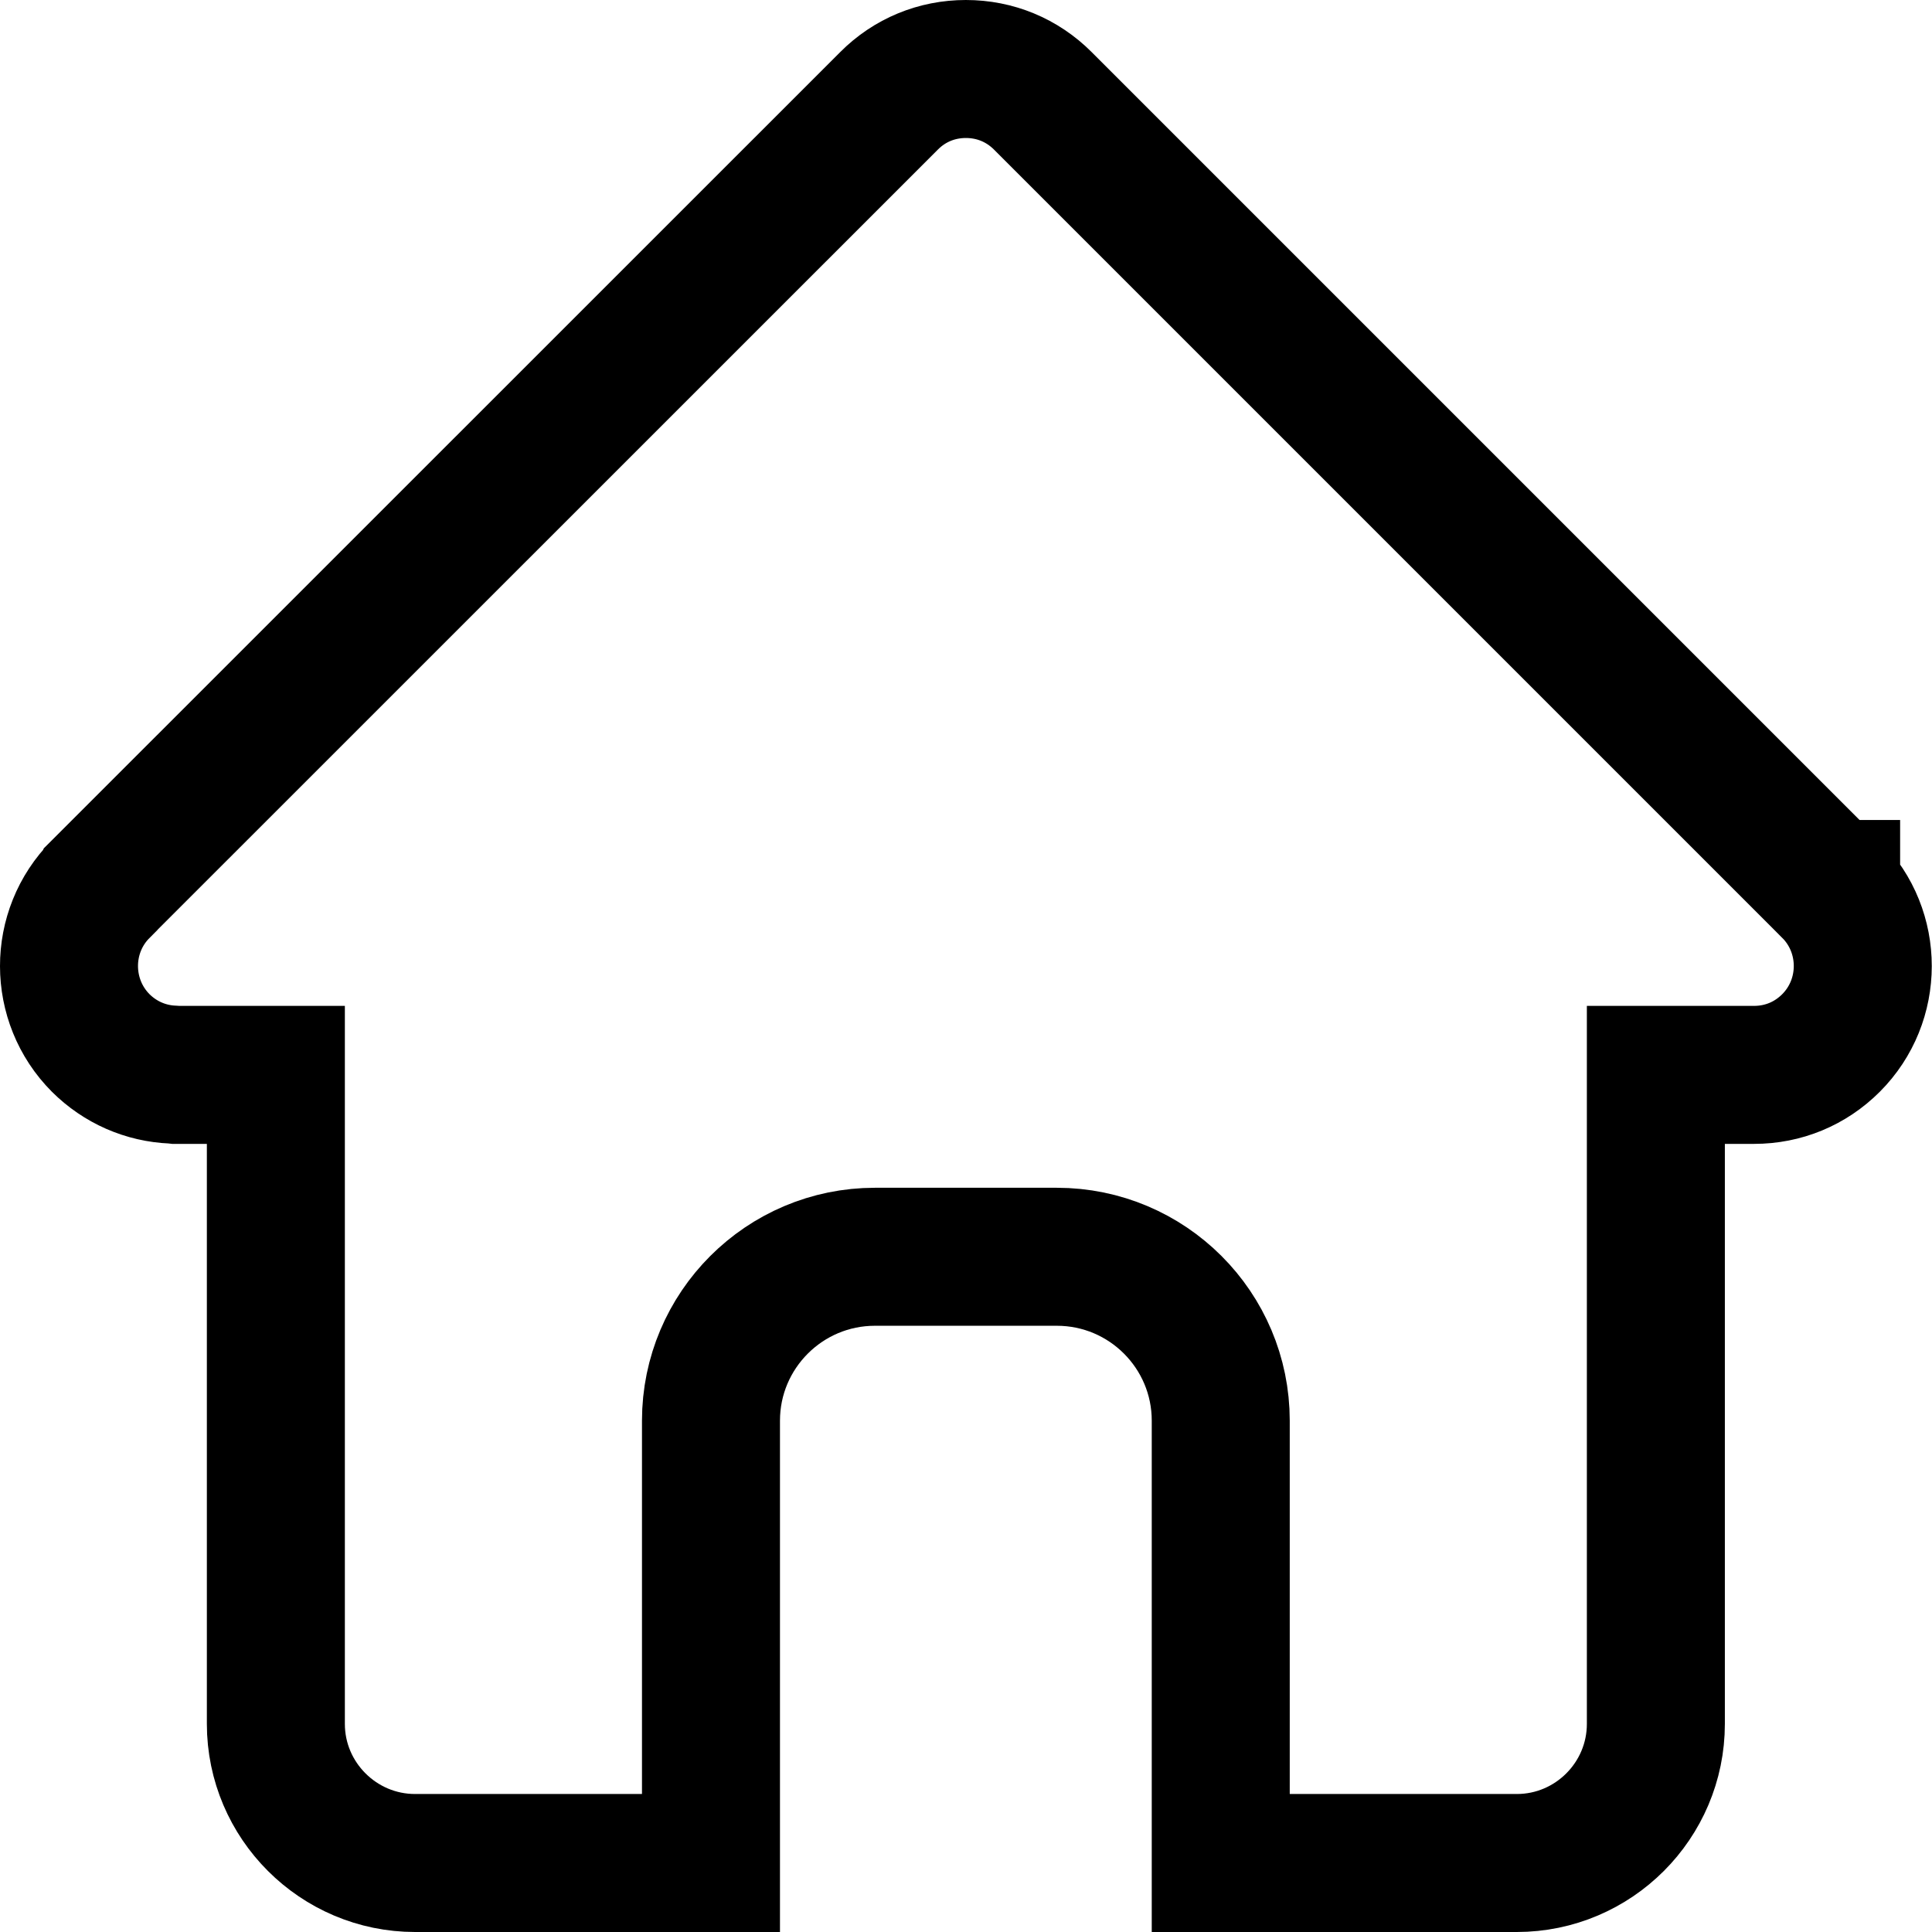<svg viewBox="0 0 14 14" fill="none" preserveAspectRatio="xMidYMid meet" xmlns="http://www.w3.org/2000/svg">
<g id="Frame" clip-path="url(#clip0_65_1195)">
<g id="Group">
<path id="Vector" d="M13.268 6.442L13.268 6.442L13.269 6.442C13.269 6.443 13.269 6.443 13.269 6.443C13.575 6.75 13.575 7.251 13.268 7.558C13.118 7.708 12.922 7.789 12.71 7.789H12.499H11.999V8.289V12.492C11.999 13.047 11.547 13.5 10.991 13.5H8.846V10.295C8.846 9.639 8.314 9.107 7.658 9.107H6.34C5.685 9.107 5.152 9.639 5.152 10.295V13.5H3.008C2.452 13.5 1.999 13.047 1.999 12.492V8.289V7.789H1.499H1.276L1.267 7.788L1.253 7.787C1.055 7.779 0.871 7.698 0.73 7.558L0.73 7.558C0.424 7.251 0.423 6.751 0.729 6.444L0.73 6.442L0.735 6.437L6.442 0.731L6.442 0.731C6.591 0.581 6.788 0.5 6.999 0.5C7.211 0.5 7.407 0.581 7.557 0.731L7.557 0.731L13.268 6.442Z" stroke="currentColor"/>
</g>
</g>
<defs>
<clipPath id="clip0_65_1195">
<rect width="14" height="14" fill="white"/>
</clipPath>
</defs>
</svg>
